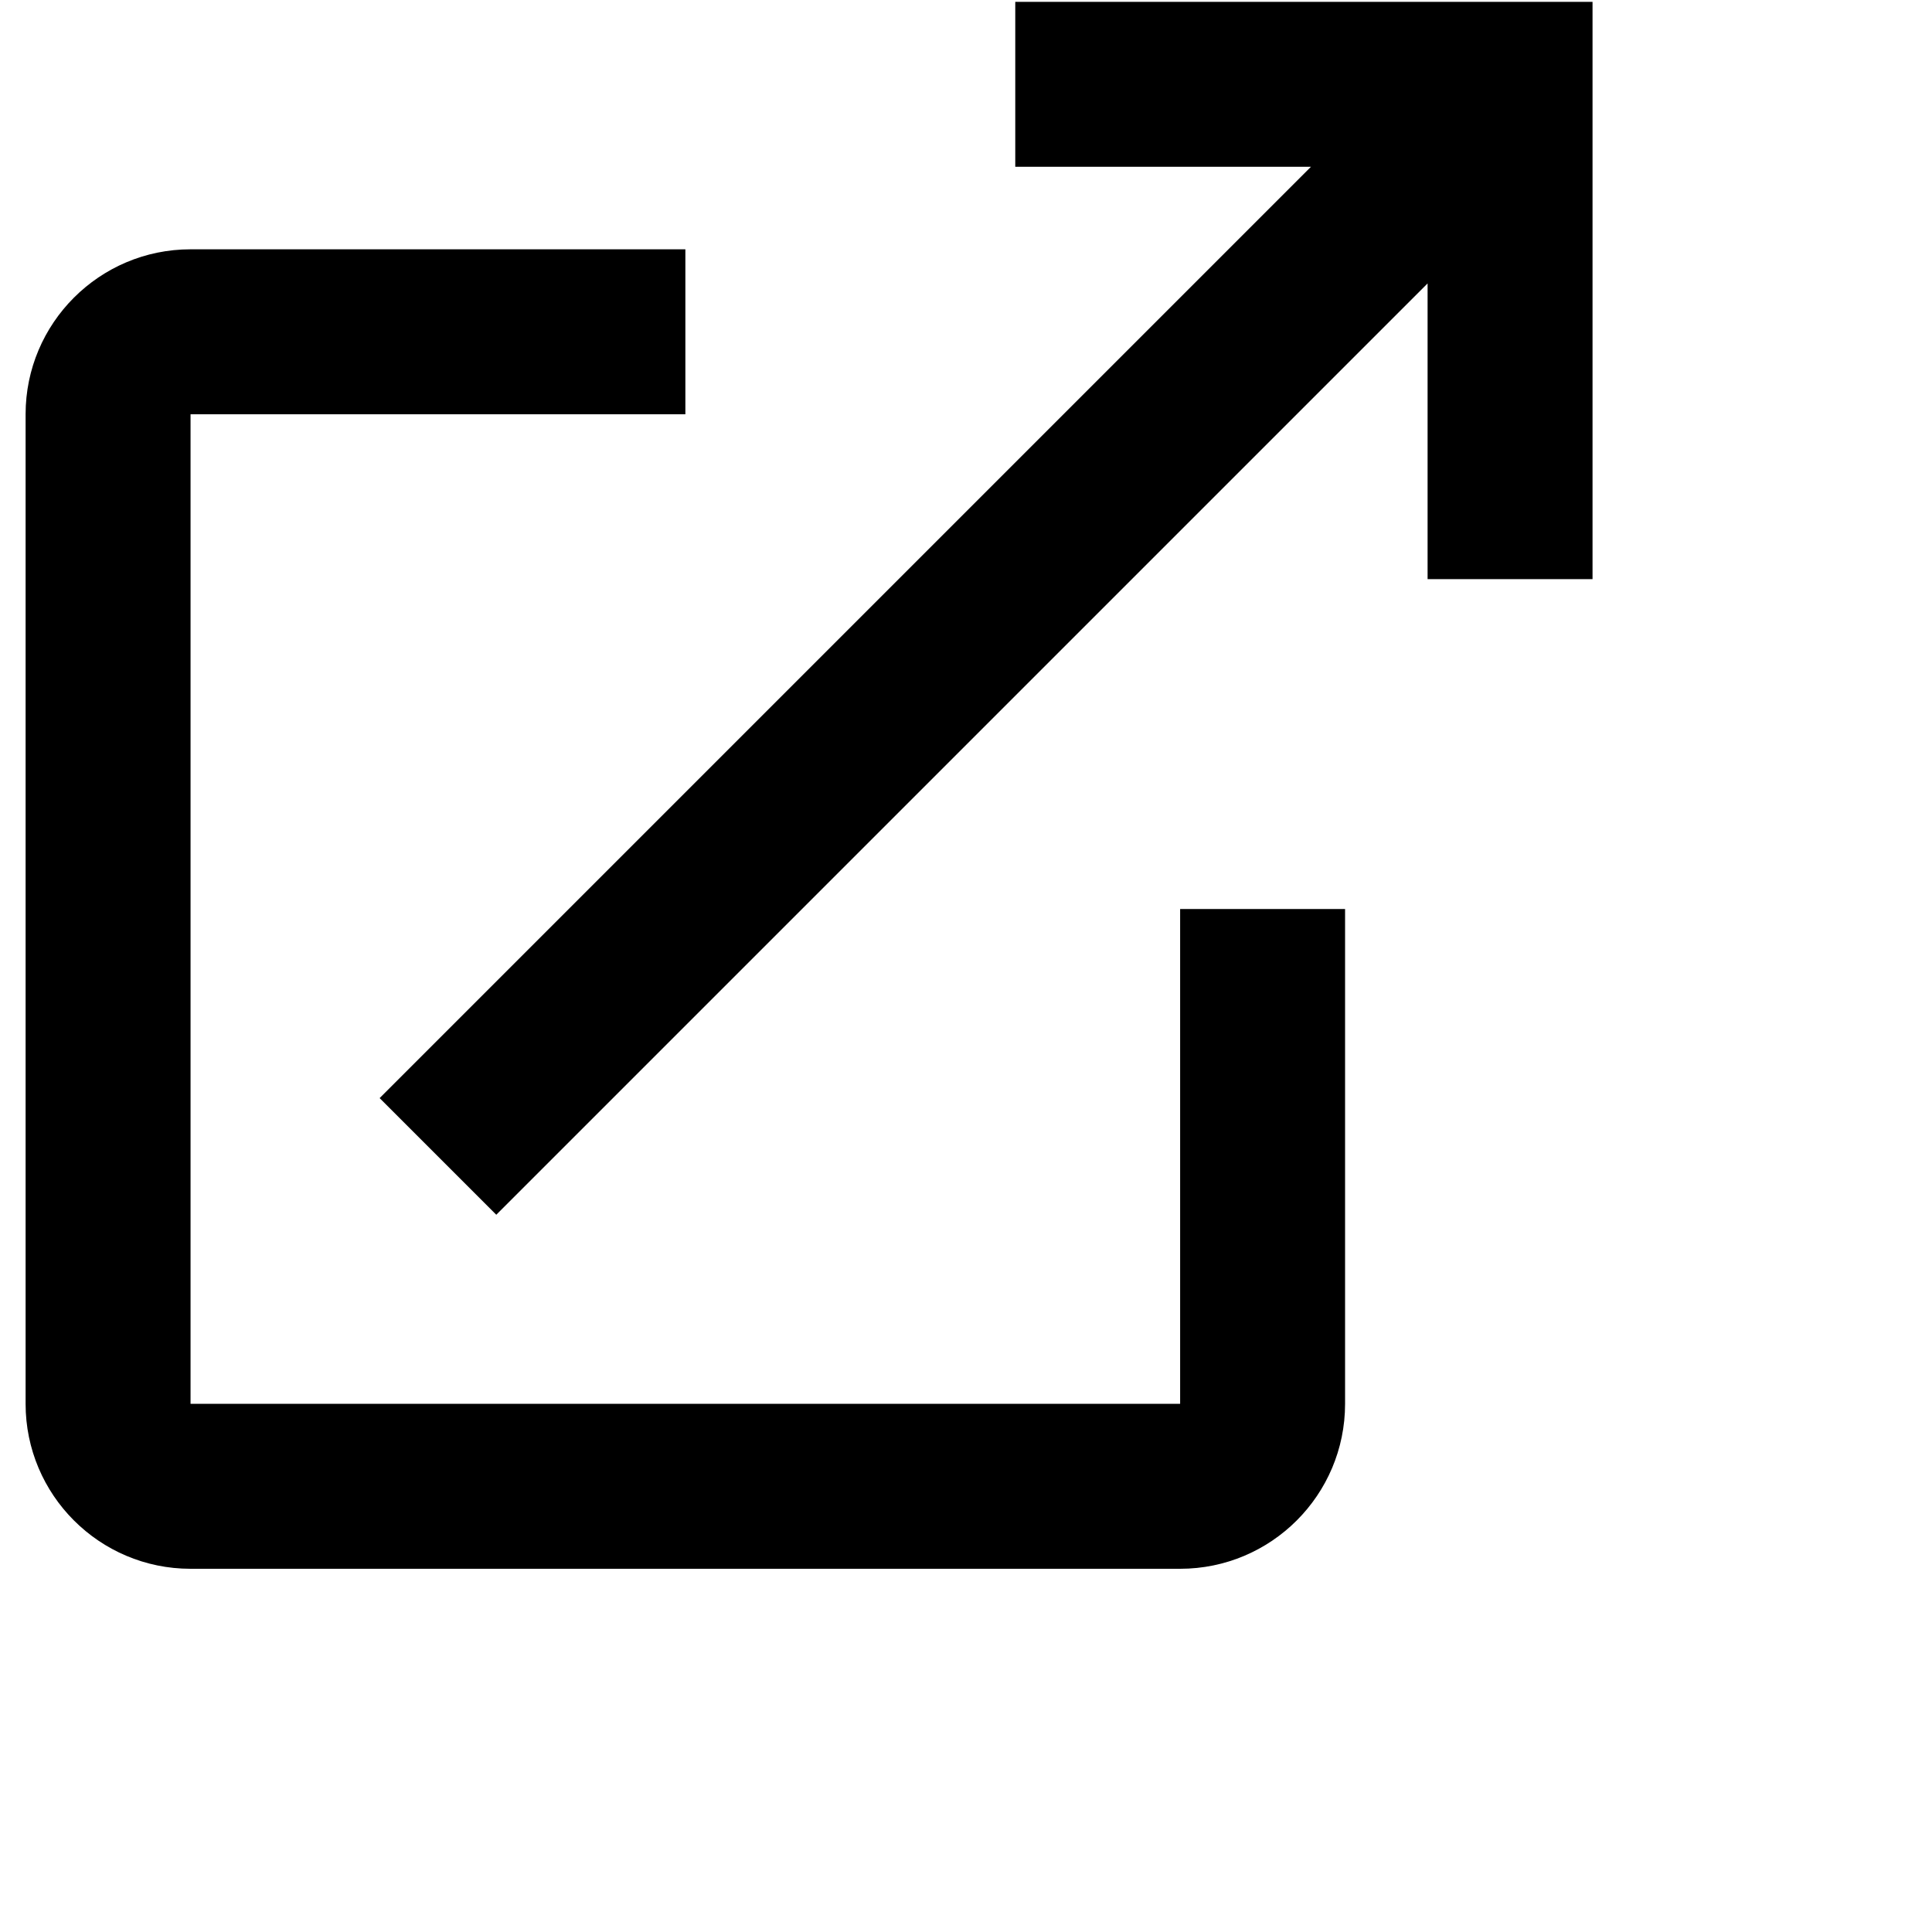 <svg viewBox="0 0 24 24" version="1.1" xmlns="http://www.w3.org/2000/svg" xmlns:xlink="http://www.w3.org/1999/xlink">
    <path d="M14.66,19.488 C15.791,19.488 16.709,18.57 16.709,17.439 L16.709,11.292 L14.66,11.292 L14.66,17.439 L2.367,17.439 L2.367,5.146 L8.514,5.146 L8.514,3.097 L2.367,3.097 C1.236,3.097 0.318,4.015 0.318,5.146 L0.318,17.439 C0.318,18.57 1.236,19.488 2.367,19.488 L14.66,19.488 Z" id="Shape"></path>
    <polygon id="Shape" points="12.612 2.072 16.285 2.072 4.716 13.641 6.165 15.09 17.734 3.521 17.734 7.194 19.783 7.194 19.783 0.023 12.612 0.023"></polygon>
</svg>